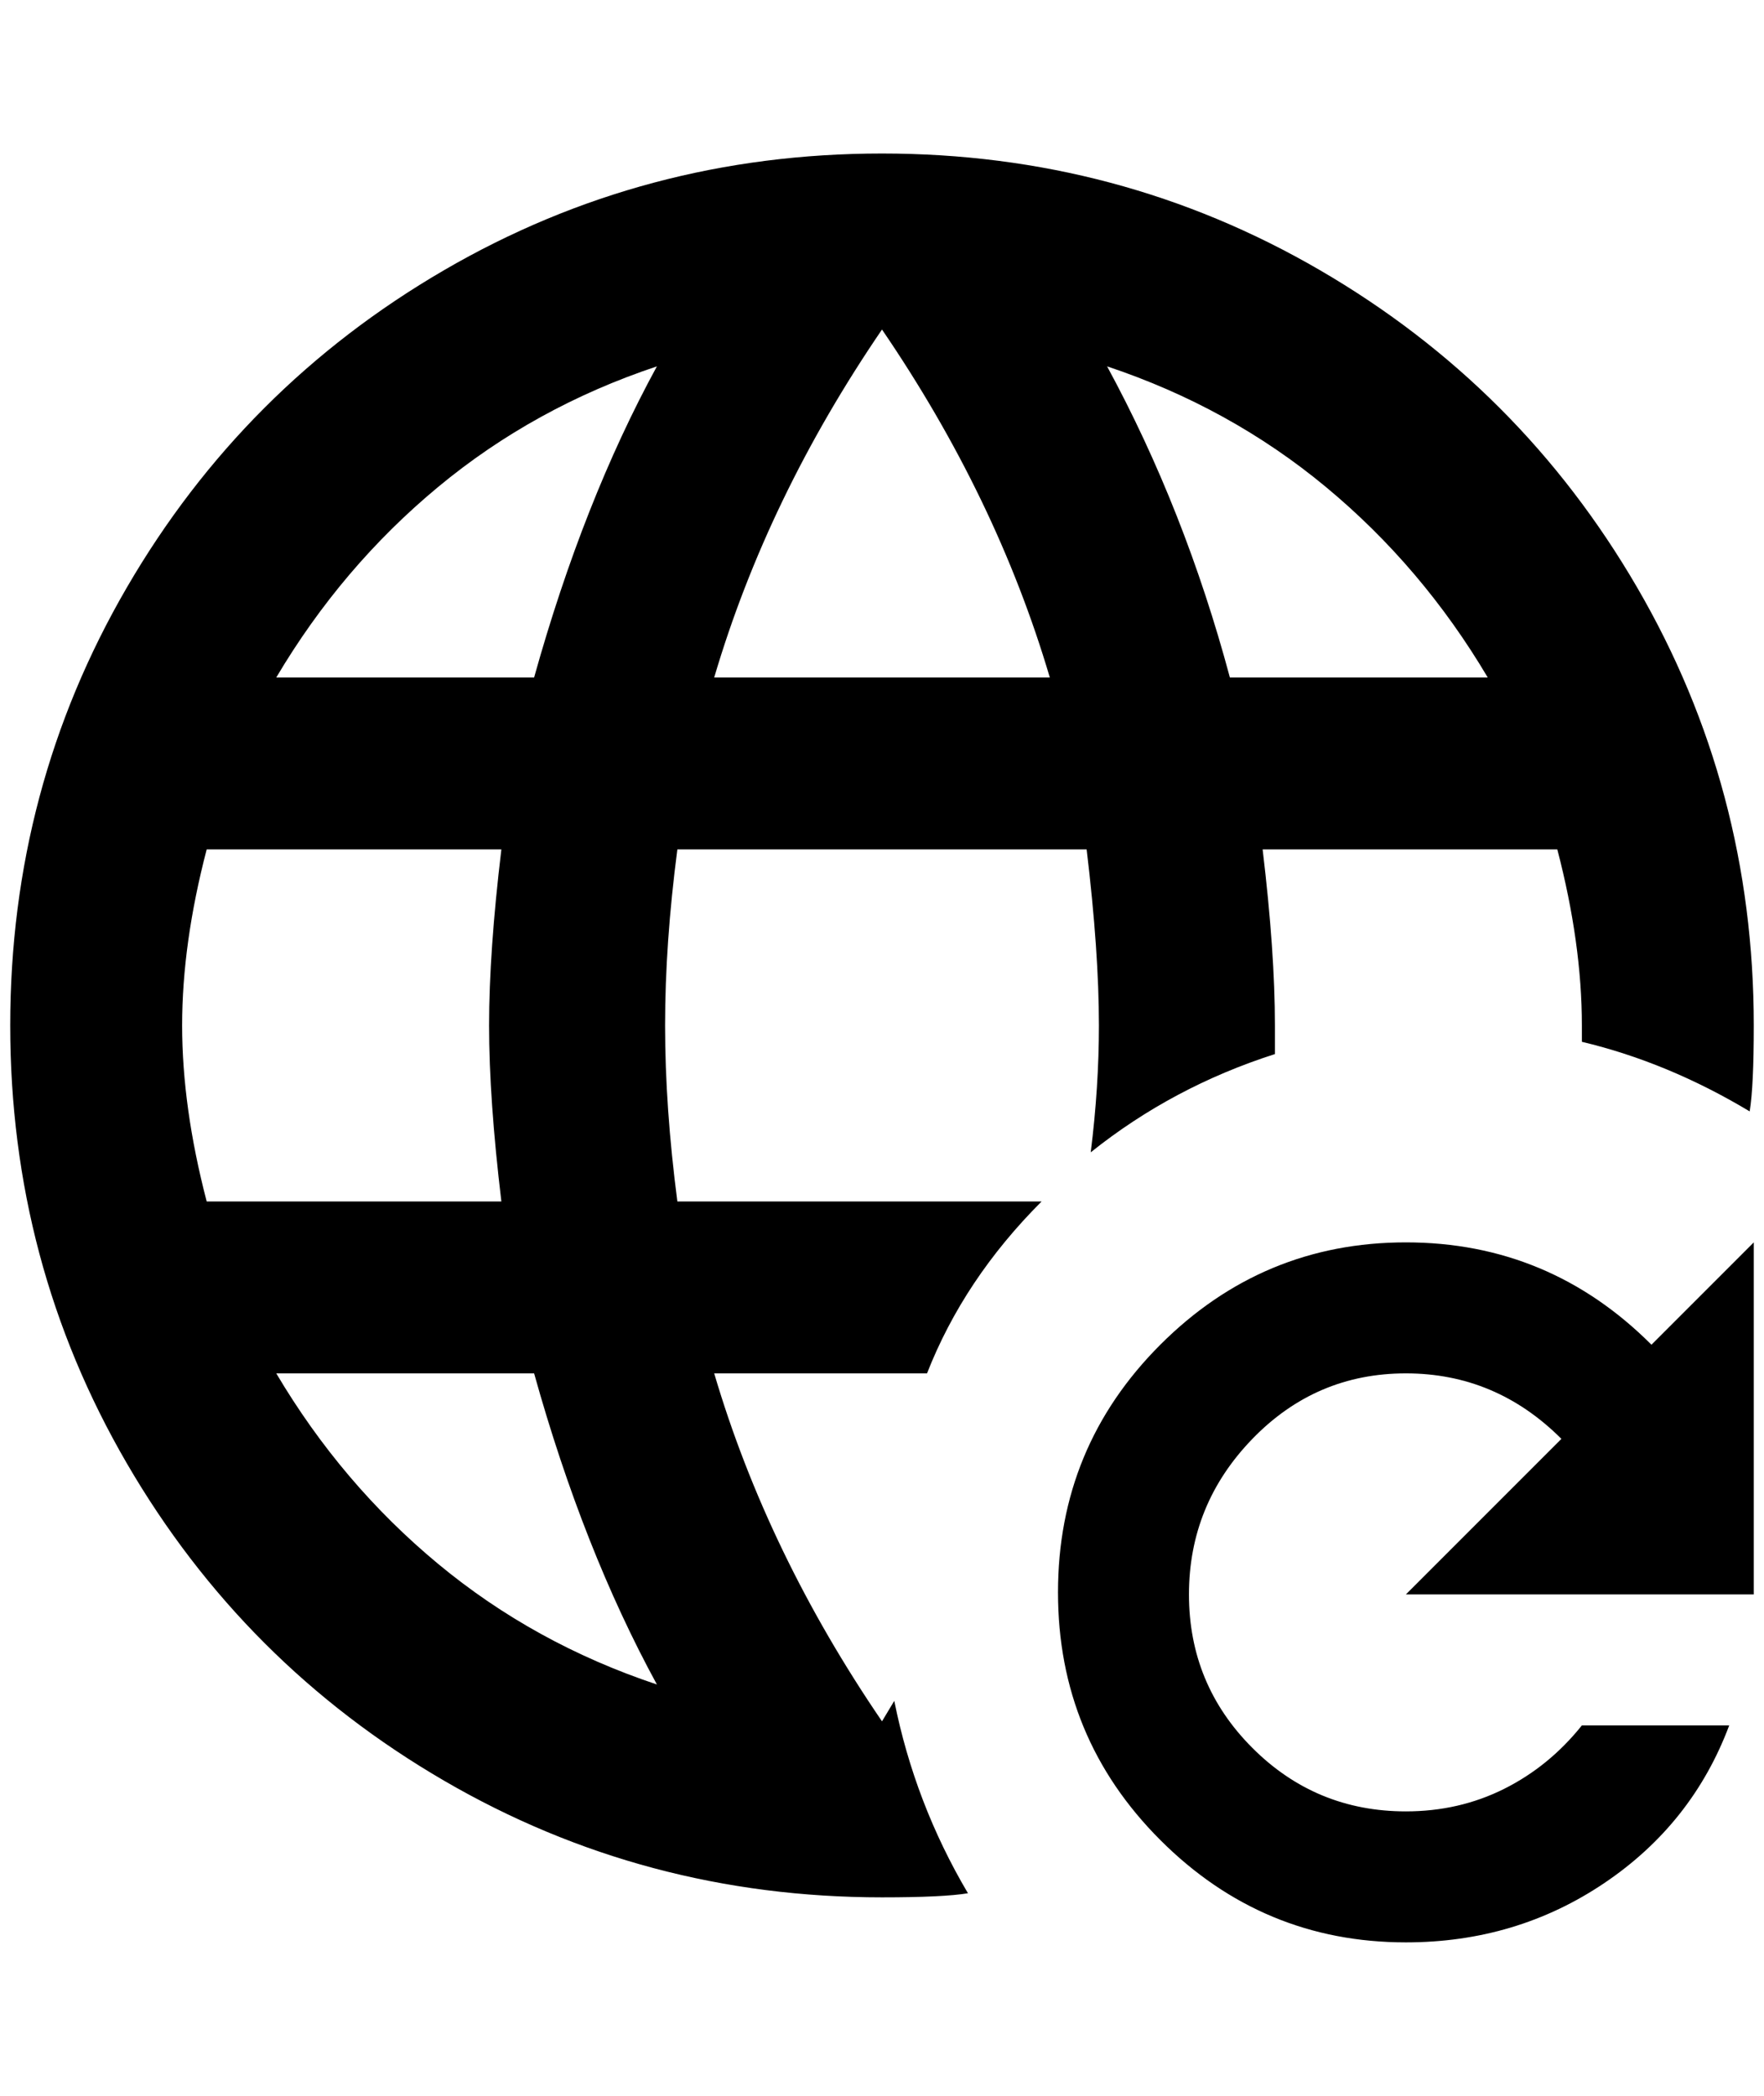 <?xml version="1.0" standalone="no"?>
<!DOCTYPE svg PUBLIC "-//W3C//DTD SVG 1.1//EN" "http://www.w3.org/Graphics/SVG/1.1/DTD/svg11.dtd" >
<svg xmlns="http://www.w3.org/2000/svg" xmlns:xlink="http://www.w3.org/1999/xlink" version="1.1" viewBox="-10 0 1724 2048">
   <path fill="currentColor"
d="M1008 1174h-356q-12 -92 -12 -172t12 -172h400q12 100 12 172q0 60 -8 124q80 -64 180 -96v-28q0 -72 -12 -172h288q24 92 24 172v16q84 20 164 68q4 -24 4 -84q0 -232 -114 -428t-310 -310t-428 -114t-428 114t-310 310t-114 428t114 428t310 310t428 114q60 0 84 -4
q-52 -88 -72 -188l-12 20q-112 -164 -164 -340h208q36 -92 112 -168zM1444 662h-252q-44 -164 -120 -304q120 40 214 118t158 186zM852 322q112 164 164 340h-328q52 -176 164 -340zM192 1174q-24 -92 -24 -172t24 -172h288q-12 100 -12 172t12 172h-288zM260 1342h252
q48 172 120 304q-120 -40 -214 -118t-158 -186zM512 662h-252q64 -108 158 -186t214 -118q-72 132 -120 304zM1604 1314l100 -100v344h-340l152 -152q-64 -64 -152 -64t-150 64t-62 152t62 150t150 62q52 0 96 -22t76 -62h144q-36 96 -122 154t-194 58q-140 0 -240 -100
t-100 -242t100 -242t240 -100t240 100z" />
</svg>
